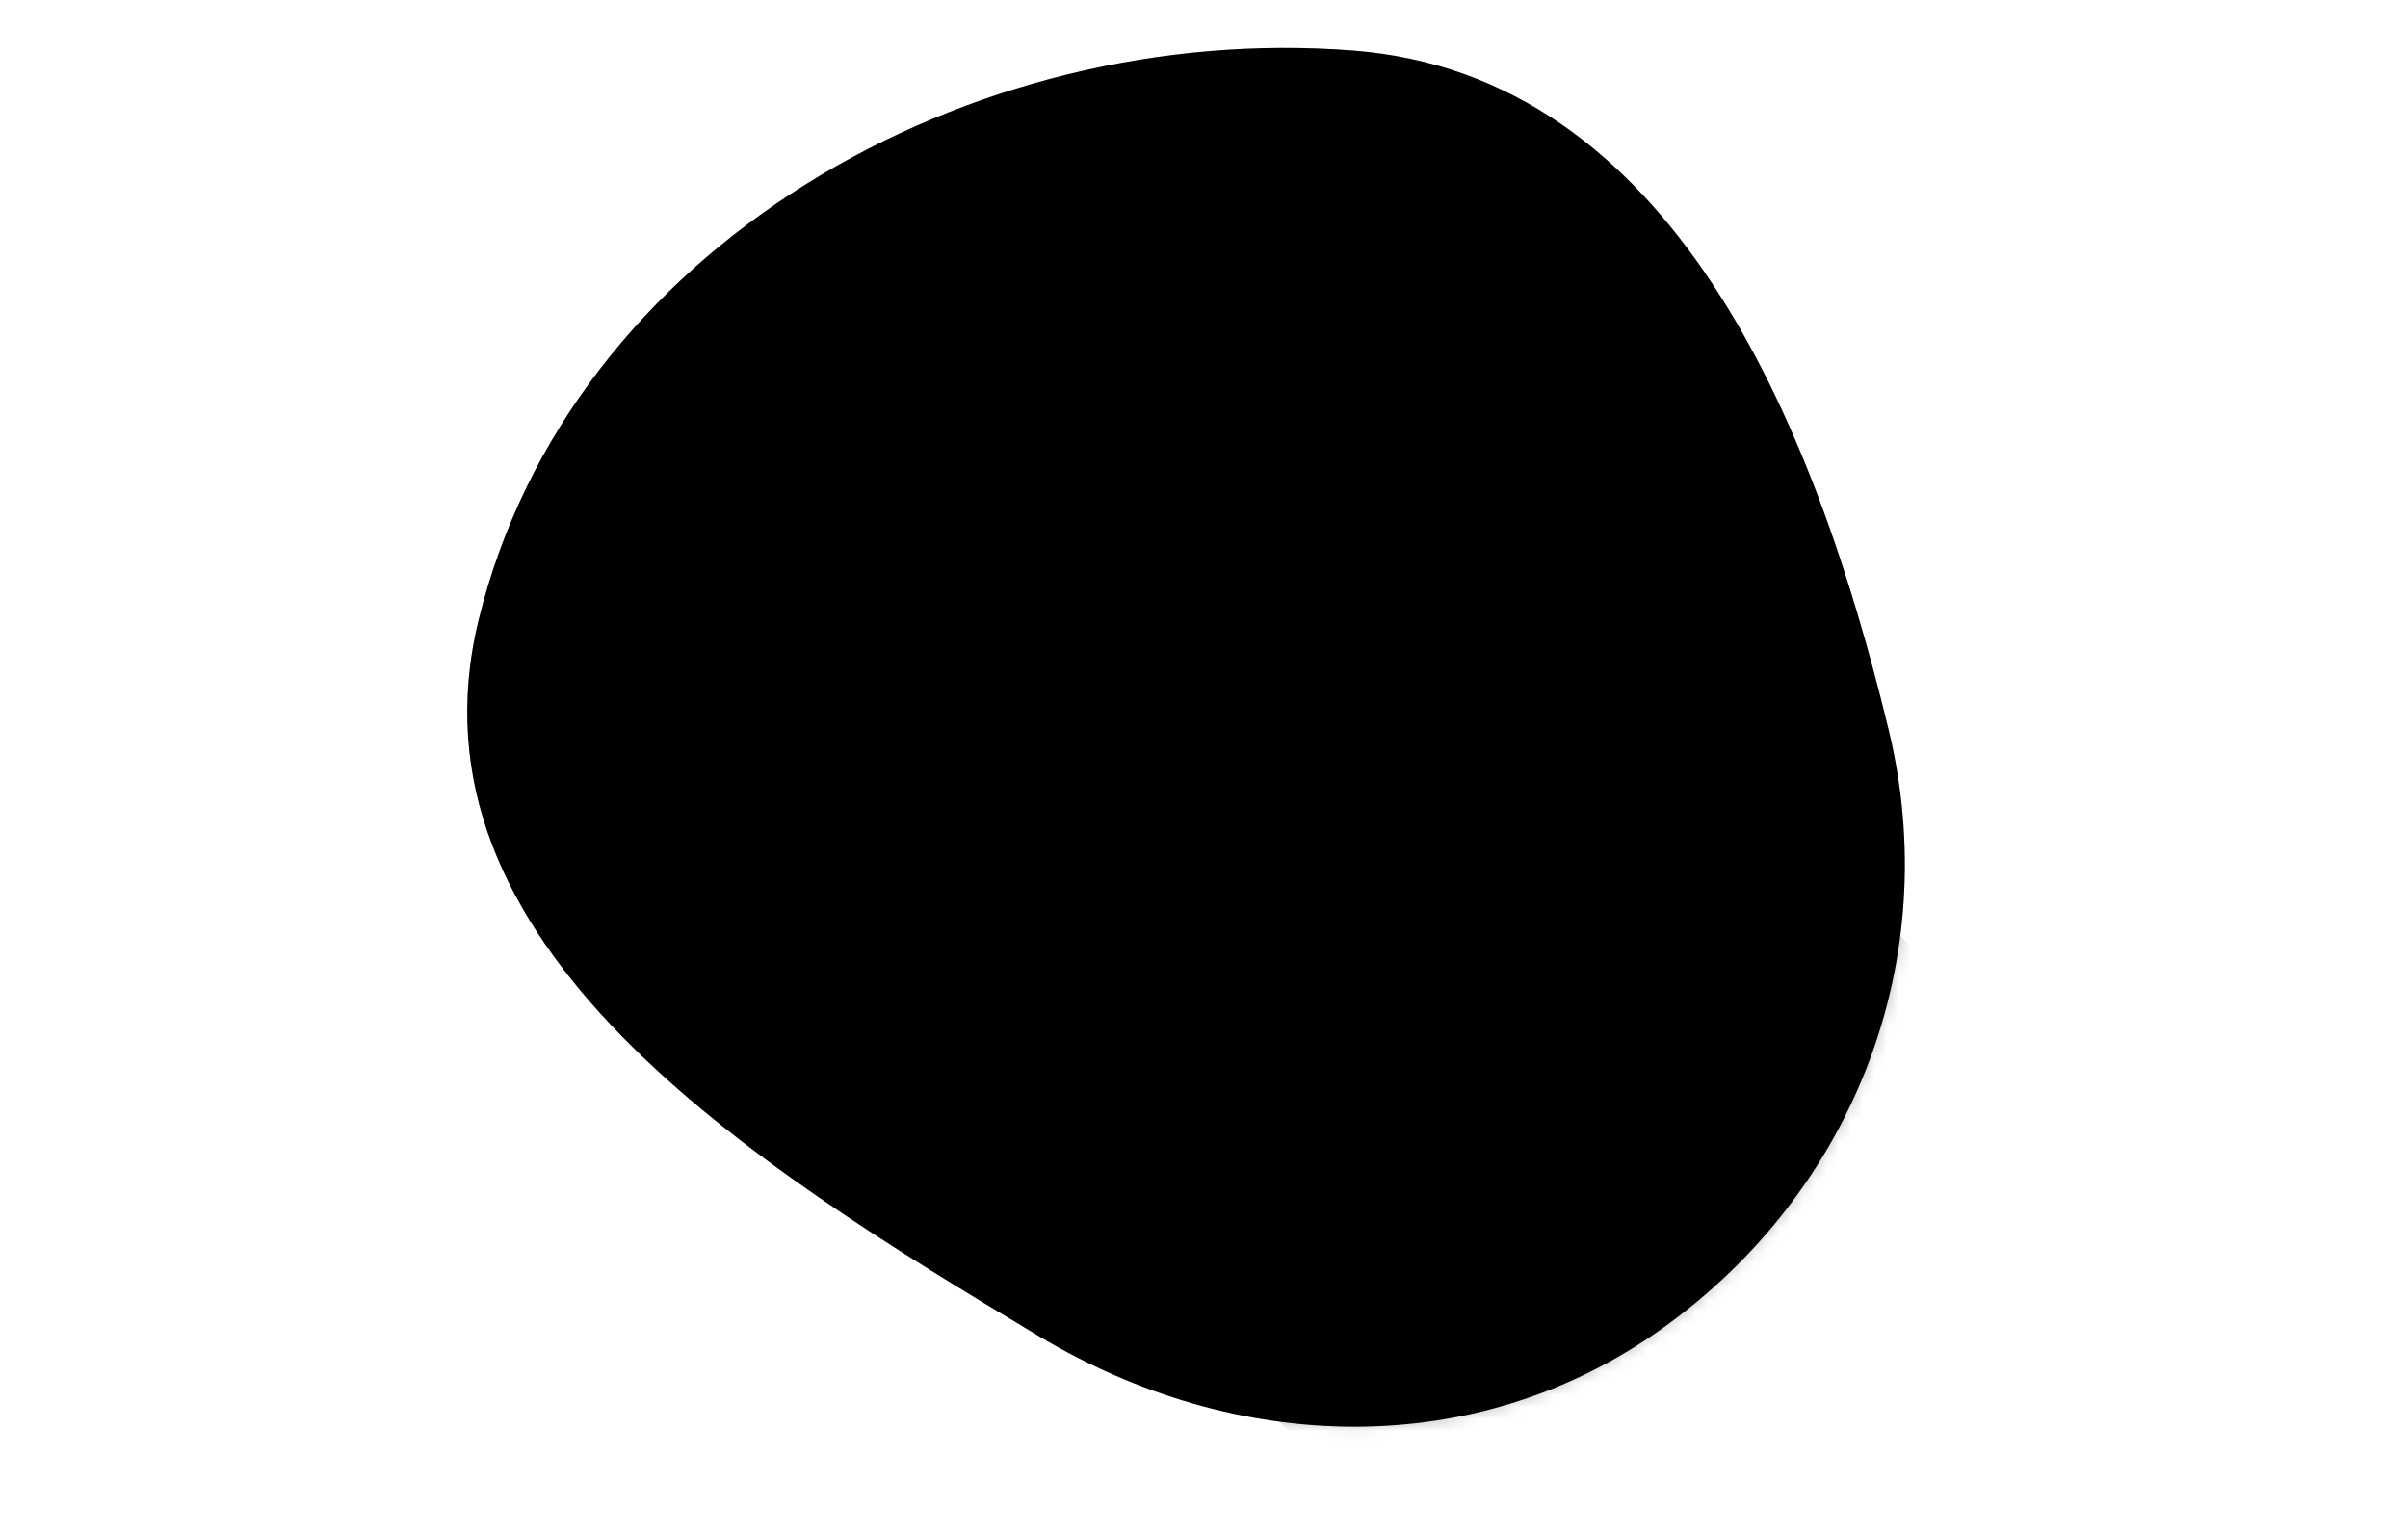 <svg width="201" height="128" viewBox="0 0 201 128" xmlns="http://www.w3.org/2000/svg">
<path fill-rule="evenodd" clip-rule="evenodd" d="M112.962 4.222C139.497 6.296 151.409 35.084 157.655 60.957C162.276 80.103 154.754 99.493 138.723 110.935C123.128 122.066 103.173 121.421 86.737 111.574C62.731 97.19 33.311 78.943 39.953 51.757C47.572 20.568 80.954 1.72 112.962 4.222Z"/>
<path fill-rule="evenodd" clip-rule="evenodd" d="M112.962 4.222C139.497 6.296 151.409 35.084 157.655 60.957C162.276 80.103 154.754 99.493 138.723 110.935C123.128 122.066 103.173 121.421 86.737 111.574C62.731 97.19 33.311 78.943 39.953 51.757C47.572 20.568 80.954 1.72 112.962 4.222Z" fill-opacity="0.2"/>
<mask id="mask0_2199_455206" style="mask-type: alpha;" maskUnits="userSpaceOnUse" x="39" y="4" width="120" height="116">
<path fill-rule="evenodd" clip-rule="evenodd" d="M112.962 4.222C139.497 6.296 151.409 35.084 157.655 60.957C162.276 80.103 154.754 99.493 138.723 110.935C123.128 122.066 103.173 121.421 86.737 111.574C62.731 97.19 33.311 78.943 39.953 51.757C47.572 20.568 80.954 1.72 112.962 4.222Z"/>
<path fill-rule="evenodd" clip-rule="evenodd" d="M112.962 4.222C139.497 6.296 151.409 35.084 157.655 60.957C162.276 80.103 154.754 99.493 138.723 110.935C123.128 122.066 103.173 121.421 86.737 111.574C62.731 97.19 33.311 78.943 39.953 51.757C47.572 20.568 80.954 1.72 112.962 4.222Z" fill-opacity="0.2"/>
</mask>
<g mask="url(#mask0_2199_455206)">
<path opacity="0.25" d="M108.5 56.248C99.549 56.248 102.408 55.2 102.408 64.15C102.408 68.154 85.124 61.833 87.817 66.261C90.509 70.688 93.649 74.901 95.59 77.403C97.286 79.589 100.712 79.589 102.408 77.403C104.349 74.901 127.307 137.927 130 133.5C132.693 129.073 169.819 97.028 169.819 93.024C169.819 88.399 124.619 40.964 121.5 38C118.583 35.228 112.826 56.248 108.5 56.248ZM98.999 49.312C97.921 49.312 96.888 49.74 96.126 50.502C95.365 51.264 94.936 52.298 94.936 53.375C94.936 54.453 95.365 55.486 96.126 56.248C96.888 57.01 97.921 57.438 98.999 57.438C100.076 57.438 101.11 57.01 101.872 56.248C102.633 55.486 103.061 54.453 103.061 53.375C103.061 52.298 102.633 51.264 101.872 50.502C101.11 49.74 100.076 49.312 98.999 49.312ZM82.376 70.979C80.505 70.979 78.802 72.084 78.044 73.793L75.037 80.564C74.382 82.036 72.754 84.858 73.632 86.208C74.511 87.559 114.631 127 116.241 127L136.5 117.5C138.11 117.5 121.727 86.422 122.604 85.071C123.483 83.721 123.615 82.037 122.961 80.564L119.954 73.793C119.194 72.084 117.495 70.979 115.622 70.979H93C92.137 72.286 109.414 73.639 108.404 75.042H115.622C115.889 75.042 116.132 75.199 116.241 75.444L119.248 82.215C119.378 82.507 119.274 82.745 119.198 82.86C119.122 82.975 118.951 73.5 118.632 73.5H79.366C79.047 73.5 78.872 82.972 78.797 82.857C78.723 82.742 78.619 82.507 78.747 82.215L81.757 75.444C81.865 75.2 82.109 75.042 82.376 75.042H108.5C107.488 73.639 93.861 72.286 93 70.979H82.376Z"/>
</g>
<path d="M145.499 99.449C145.492 99.449 145.486 99.449 145.48 99.449C142.73 99.449 140.498 96.119 140.48 92C140.462 96.109 138.241 99.434 135.5 99.449C135.5 99.449 135.5 99.449 135.5 99.449C138.241 99.464 140.462 102.789 140.48 106.898C140.498 102.779 142.73 99.449 145.48 99.449C145.486 99.449 145.492 99.449 145.499 99.449C145.499 99.449 145.499 99.449 145.499 99.449Z"/>
<path d="M86.499 24.449C86.492 24.449 86.486 24.449 86.48 24.449C83.73 24.449 81.498 21.119 81.48 17C81.462 21.109 79.241 24.434 76.5 24.449C76.5 24.449 76.5 24.449 76.5 24.449C79.241 24.464 81.462 27.789 81.48 31.898C81.498 27.779 83.73 24.449 86.48 24.449C86.486 24.449 86.492 24.449 86.499 24.449C86.499 24.449 86.499 24.449 86.499 24.449Z"/>
<path d="M62.499 75.449C62.492 75.449 62.486 75.449 62.48 75.449C59.73 75.449 57.498 72.119 57.48 68C57.462 72.109 55.241 75.434 52.5 75.449C52.5 75.449 52.5 75.449 52.5 75.449C55.241 75.464 57.462 78.789 57.48 82.898C57.498 78.779 59.73 75.449 62.48 75.449C62.486 75.449 62.492 75.449 62.499 75.449C62.499 75.449 62.499 75.449 62.499 75.449Z"/>
<path d="M115.706 35.784C113.201 35.784 110.695 36.705 108.797 38.548L77.896 68.519C77.309 69.088 76.88 69.795 76.652 70.572L72.51 84.64C72.408 84.988 72.404 85.356 72.498 85.707C72.591 86.057 72.78 86.376 73.044 86.632C73.308 86.888 73.637 87.071 73.998 87.162C74.36 87.253 74.739 87.249 75.098 87.15L89.604 83.132L89.607 83.13C90.402 82.908 91.129 82.497 91.717 81.926L122.616 51.952C126.414 48.267 126.414 42.233 122.616 38.548C120.717 36.705 118.212 35.784 115.706 35.784Z"/>
<path d="M115.25 35.784C112.82 35.784 110.39 36.705 108.548 38.548L78.574 68.519C78.005 69.088 77.588 69.795 77.368 70.572L73.35 84.64C73.251 84.988 73.247 85.356 73.338 85.707C73.429 86.057 73.612 86.376 73.868 86.632C74.124 86.888 74.443 87.071 74.793 87.162C75.144 87.253 75.512 87.249 75.86 87.15L89.931 83.132C89.932 83.131 89.933 83.13 89.933 83.13C90.705 82.908 91.41 82.497 91.981 81.926L121.952 51.952C125.637 48.267 125.637 42.233 121.952 38.548C120.11 36.705 117.68 35.784 115.25 35.784ZM115.25 39.823C116.632 39.823 118.013 40.355 119.077 41.42C119.078 41.42 119.079 41.42 119.08 41.42C121.212 43.553 121.212 46.947 119.08 49.08L116.453 51.706L108.794 44.047L111.42 41.42C112.485 40.355 113.868 39.823 115.25 39.823ZM105.922 46.919L113.581 54.578L89.106 79.054C89.026 79.133 88.926 79.193 88.812 79.226L78.259 82.241L81.274 71.685C81.274 71.684 81.274 71.684 81.274 71.683C81.305 71.573 81.362 71.476 81.446 71.392L105.922 46.919Z"/>
<defs>
<linearGradient id="paint0_linear_2199_455206" x1="127.7" y1="99.934" x2="82.492" y2="-0.629" gradientUnits="userSpaceOnUse">
<stop stop-color="#007DF2"/>
<stop offset="1" stop-color="#53EA9F"/>
</linearGradient>
<linearGradient id="paint1_linear_2199_455206" x1="127.7" y1="99.934" x2="82.492" y2="-0.629" gradientUnits="userSpaceOnUse">
<stop stop-color="#007DF2"/>
<stop offset="1" stop-color="#53EA9F"/>
</linearGradient>
<linearGradient id="paint2_linear_2199_455206" x1="74.21" y1="37.321" x2="140.326" y2="93.421" gradientUnits="userSpaceOnUse">
<stop stop-color="#308F5F"/>
<stop offset="1" stop-color="#007DF2"/>
</linearGradient>
<linearGradient id="paint3_linear_2199_455206" x1="135.5" y1="92" x2="145.5" y2="107" gradientUnits="userSpaceOnUse">
<stop stop-color="#308F5F"/>
<stop offset="1" stop-color="#007DF2"/>
</linearGradient>
<linearGradient id="paint4_linear_2199_455206" x1="76.5" y1="17" x2="86.5" y2="32" gradientUnits="userSpaceOnUse">
<stop stop-color="#308F5F"/>
<stop offset="1" stop-color="#007DF2"/>
</linearGradient>
<linearGradient id="paint5_linear_2199_455206" x1="52.5" y1="68" x2="62.5" y2="83" gradientUnits="userSpaceOnUse">
<stop stop-color="#308F5F"/>
<stop offset="1" stop-color="#007DF2"/>
</linearGradient>
</defs>
</svg>
